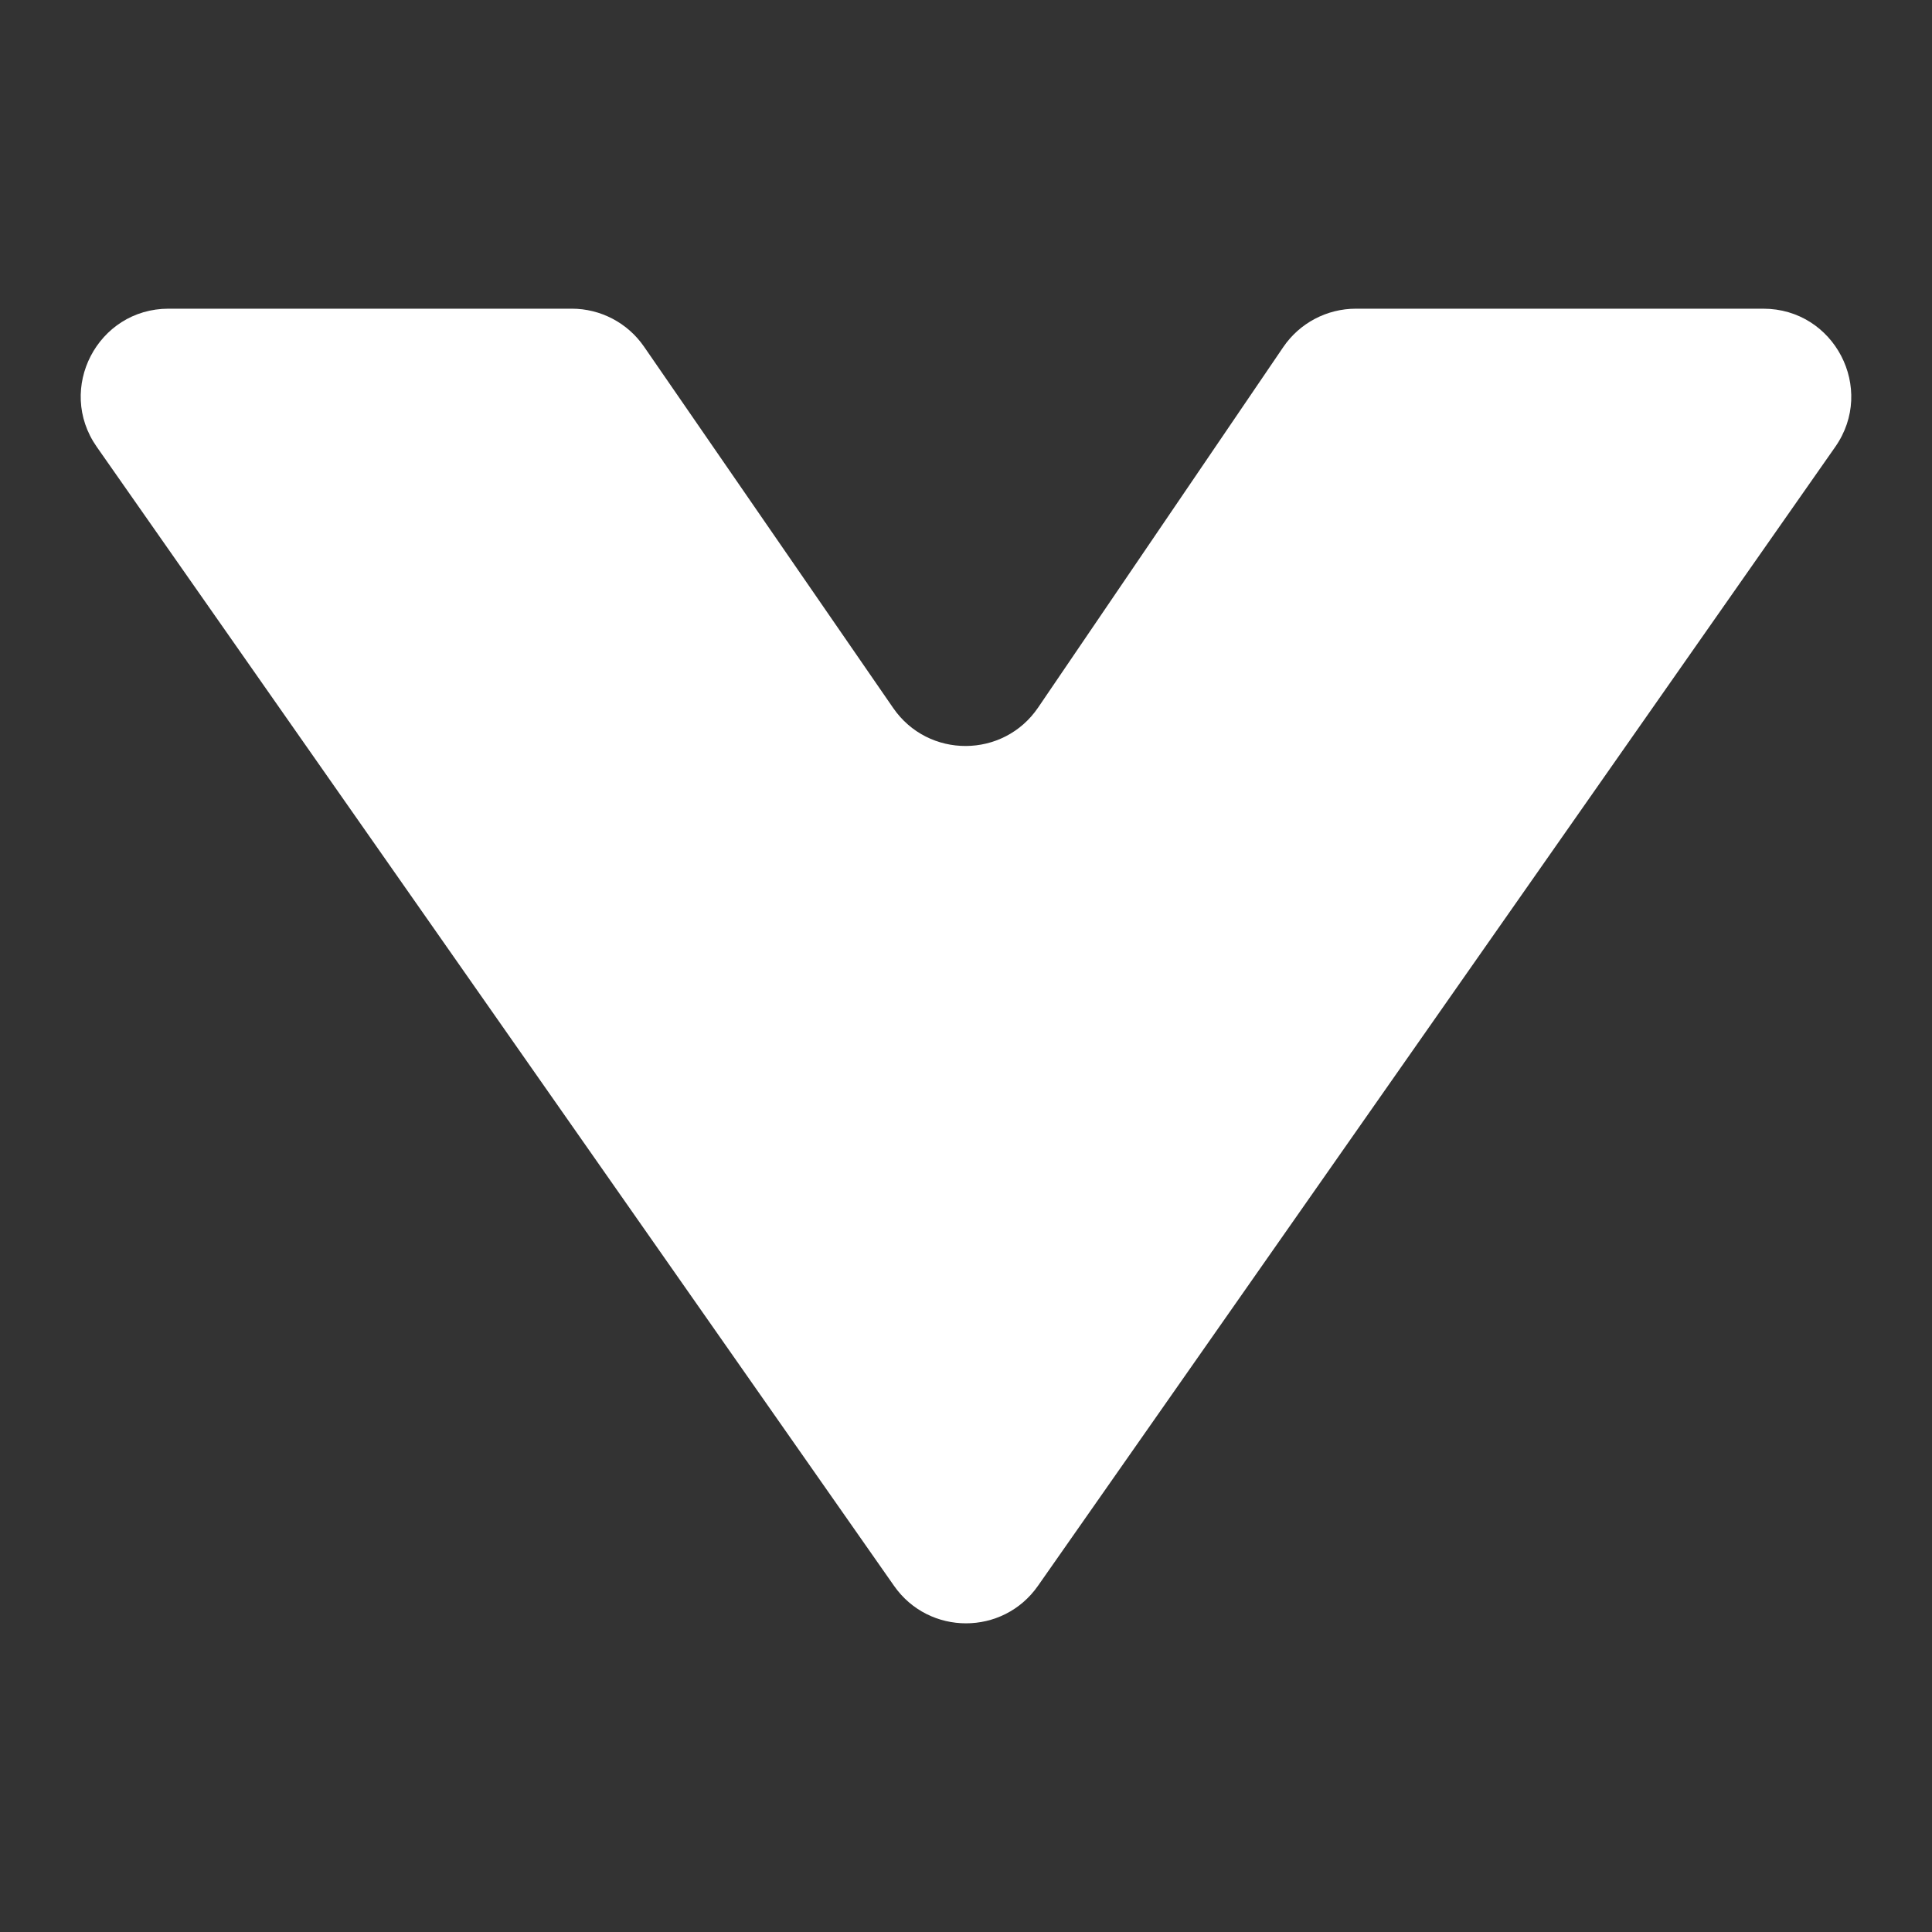 <?xml version="1.0" encoding="UTF-8" standalone="no"?>
<svg
   width="128"
   height="128"
   viewBox="0 0 128 128"
   fill="none"
   version="1.1"
   id="svg4"
   sodipodi:docname="ExpandLightCustom_Increase_V2.svg"
   inkscape:version="1.1.1 (3bf5ae0d25, 2021-09-20)"
   xmlns:inkscape="http://www.inkscape.org/namespaces/inkscape"
   xmlns:sodipodi="http://sodipodi.sourceforge.net/DTD/sodipodi-0.dtd"
   xmlns="http://www.w3.org/2000/svg"
   xmlns:svg="http://www.w3.org/2000/svg">
  <rect x="0" y="0" width="128" height="128" fill="#333333" stroke="none"/>
  <defs
     id="defs8" />
  <sodipodi:namedview
     id="namedview6"
     pagecolor="#ffffff"
     bordercolor="#666666"
     borderopacity="1.0"
     inkscape:pageshadow="2"
     inkscape:pageopacity="0.0"
     inkscape:pagecheckerboard="true"
     showgrid="false"
     inkscape:zoom="3.109375"
     inkscape:cx="74.130653"
     inkscape:cy="49.849246"
     inkscape:window-width="1920"
     inkscape:window-height="1000"
     inkscape:window-x="-11"
     inkscape:window-y="-11"
     inkscape:window-maximized="1"
     inkscape:current-layer="svg4"
     width="128px" />
  <path
     d="M 6.41,29.605 59.234,105.068 c 2.316,3.309 7.216,3.309 9.532,0 l 52.825,-75.462 c 2.699,-3.856 -0.059,-9.154 -4.767,-9.154 l -26.995,-2e-6 c -1.926,0 -3.728,0.953 -4.811,2.546 L 68.778,46.877 c -2.3,3.382 -7.279,3.398 -9.601,0.031 L 42.668,22.966 C 41.582,21.391 39.793,20.451 37.88,20.451 L 11.172,20.451 c -4.707,0 -7.462,5.298 -4.762,9.154 z"
     fill="#D9D9D9"
     id="path2"
     style="fill:#ffffff;stroke-width:5.818" />
</svg>
